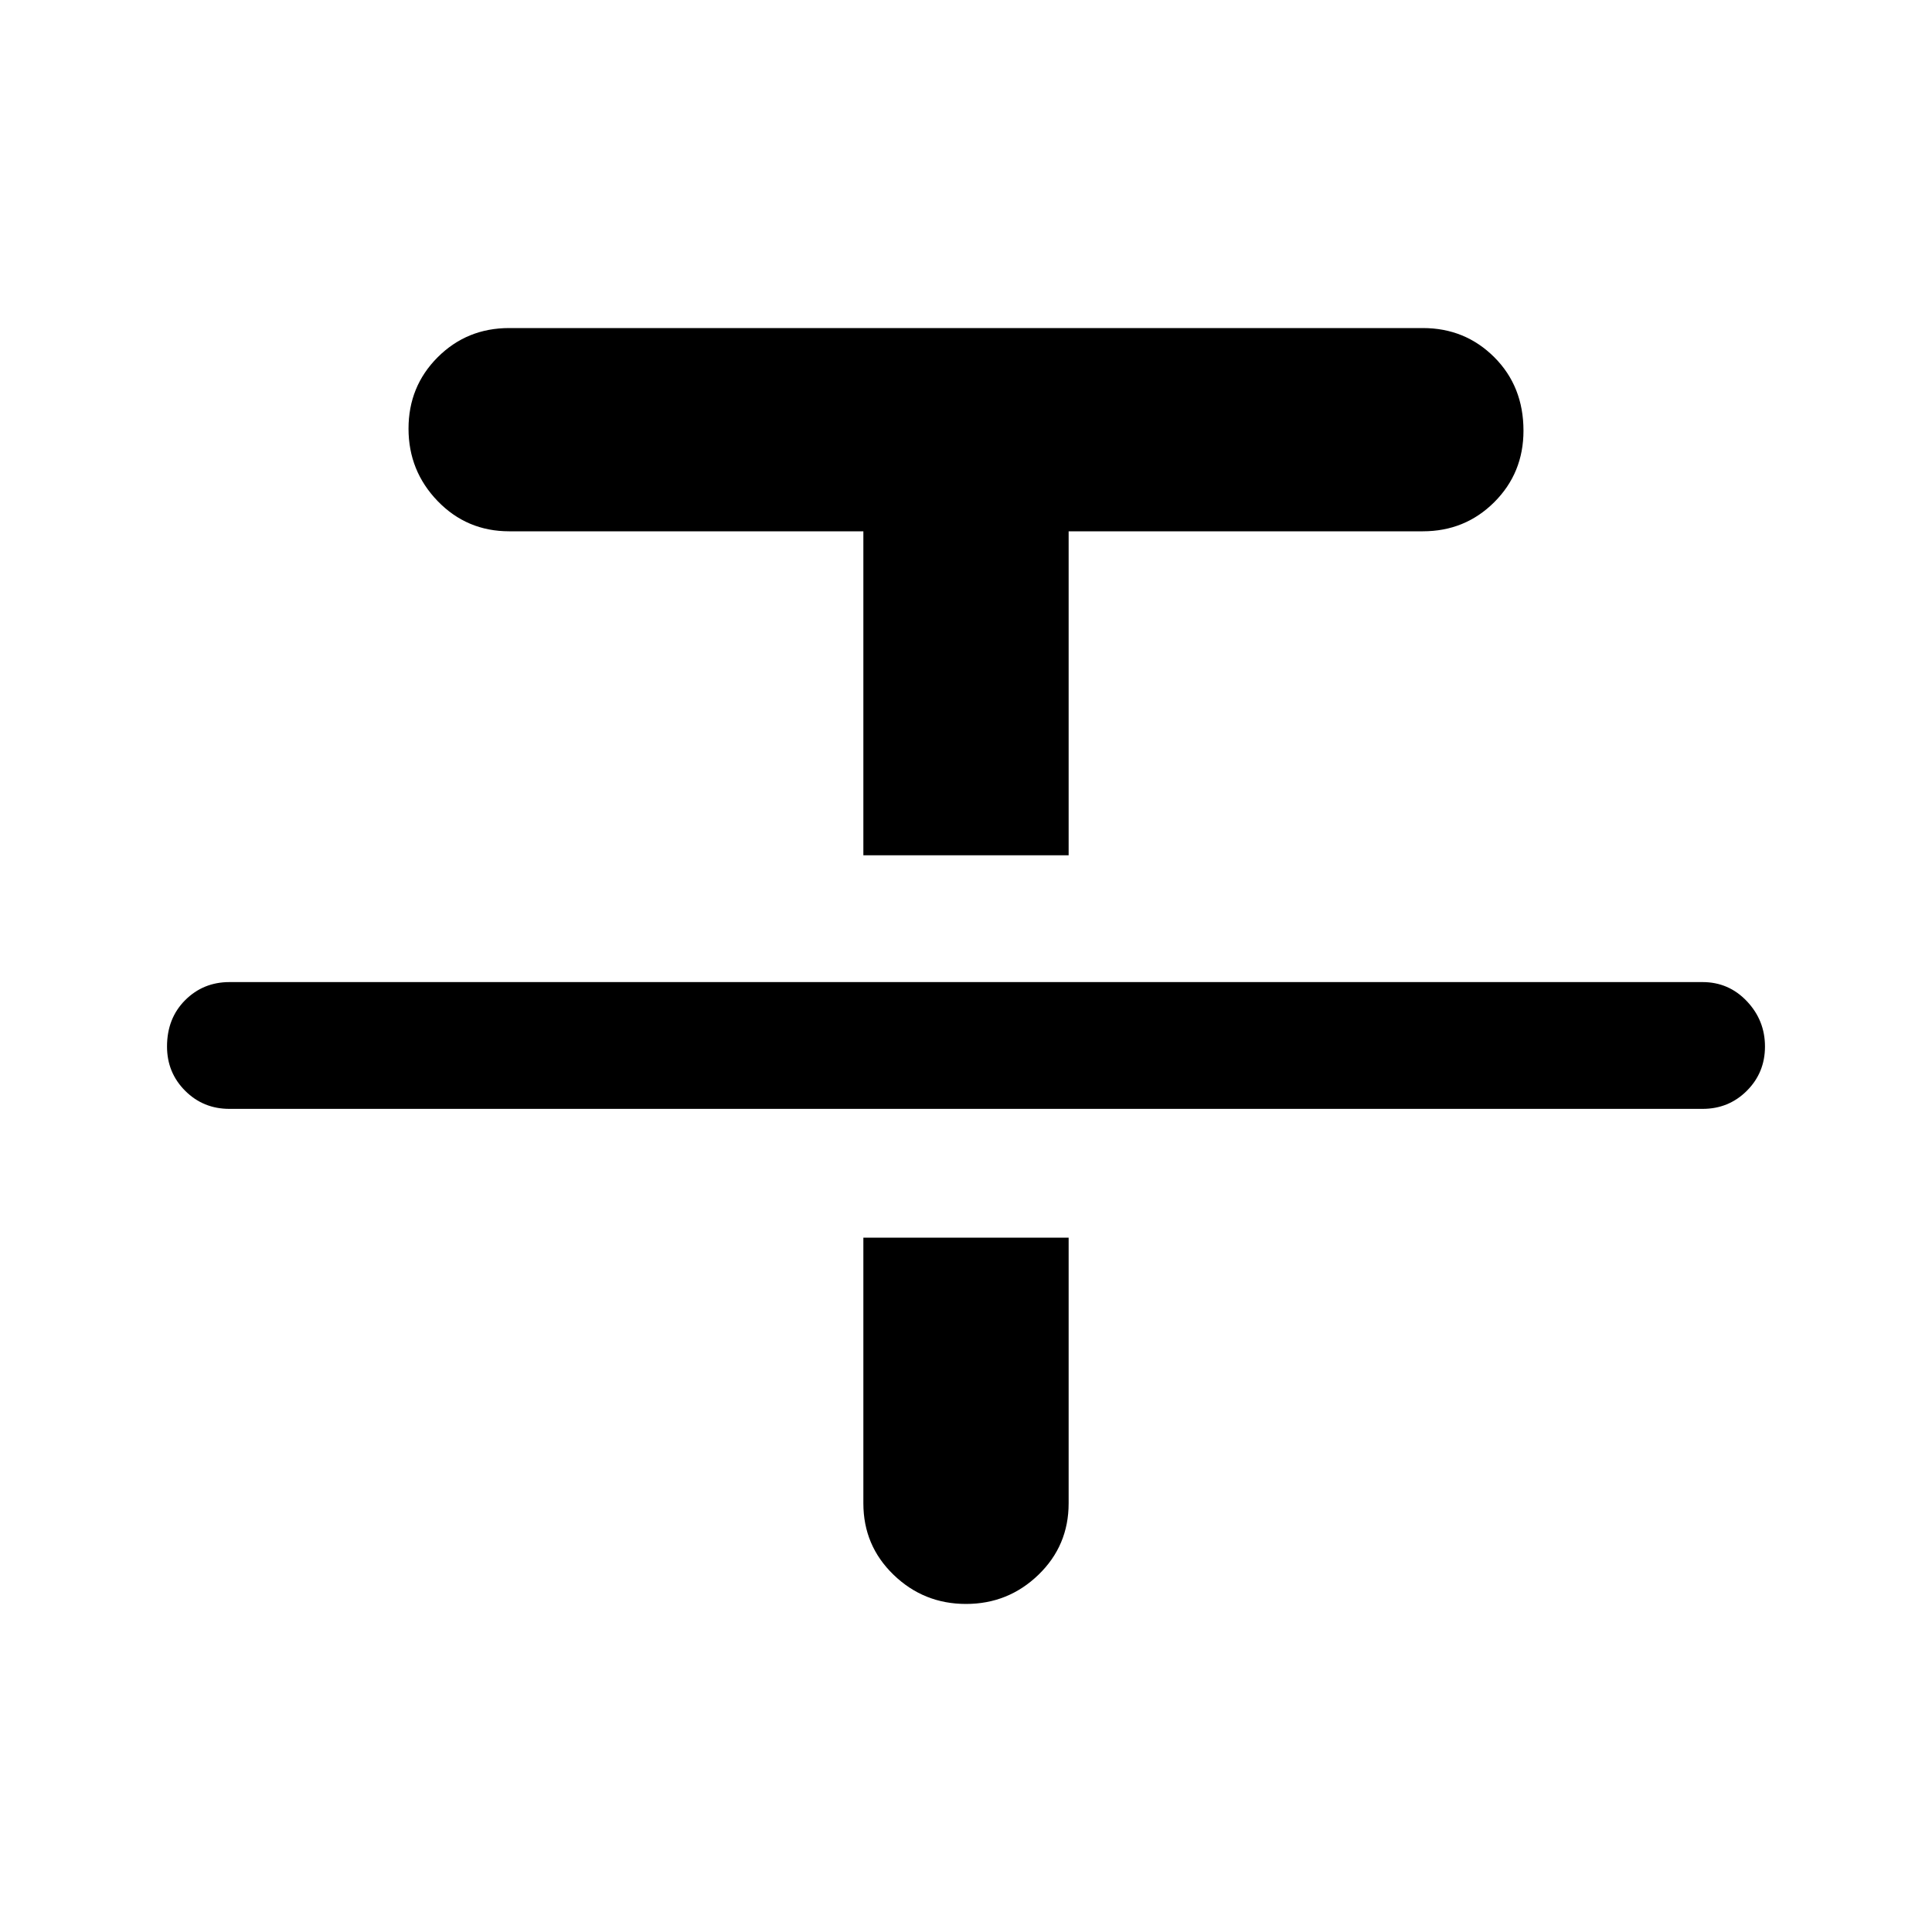<svg xmlns="http://www.w3.org/2000/svg" height="40" width="40"><path d="M4.75 22.958q-.542 0-.917-.375t-.375-.916q0-.584.375-.959t.917-.375h30.5q.542 0 .917.396t.375.938q0 .541-.375.916t-.917.375Zm13.125-5.25V11h-7.333q-.875 0-1.48-.625-.604-.625-.604-1.5t.604-1.479q.605-.604 1.48-.604h18.916q.875 0 1.48.604.604.604.604 1.521 0 .875-.604 1.479-.605.604-1.48.604h-7.333v6.708ZM20 33.208q-.875 0-1.5-.604t-.625-1.479v-5.5h4.25v5.5q0 .875-.625 1.479-.625.604-1.5.604Z"/></svg>